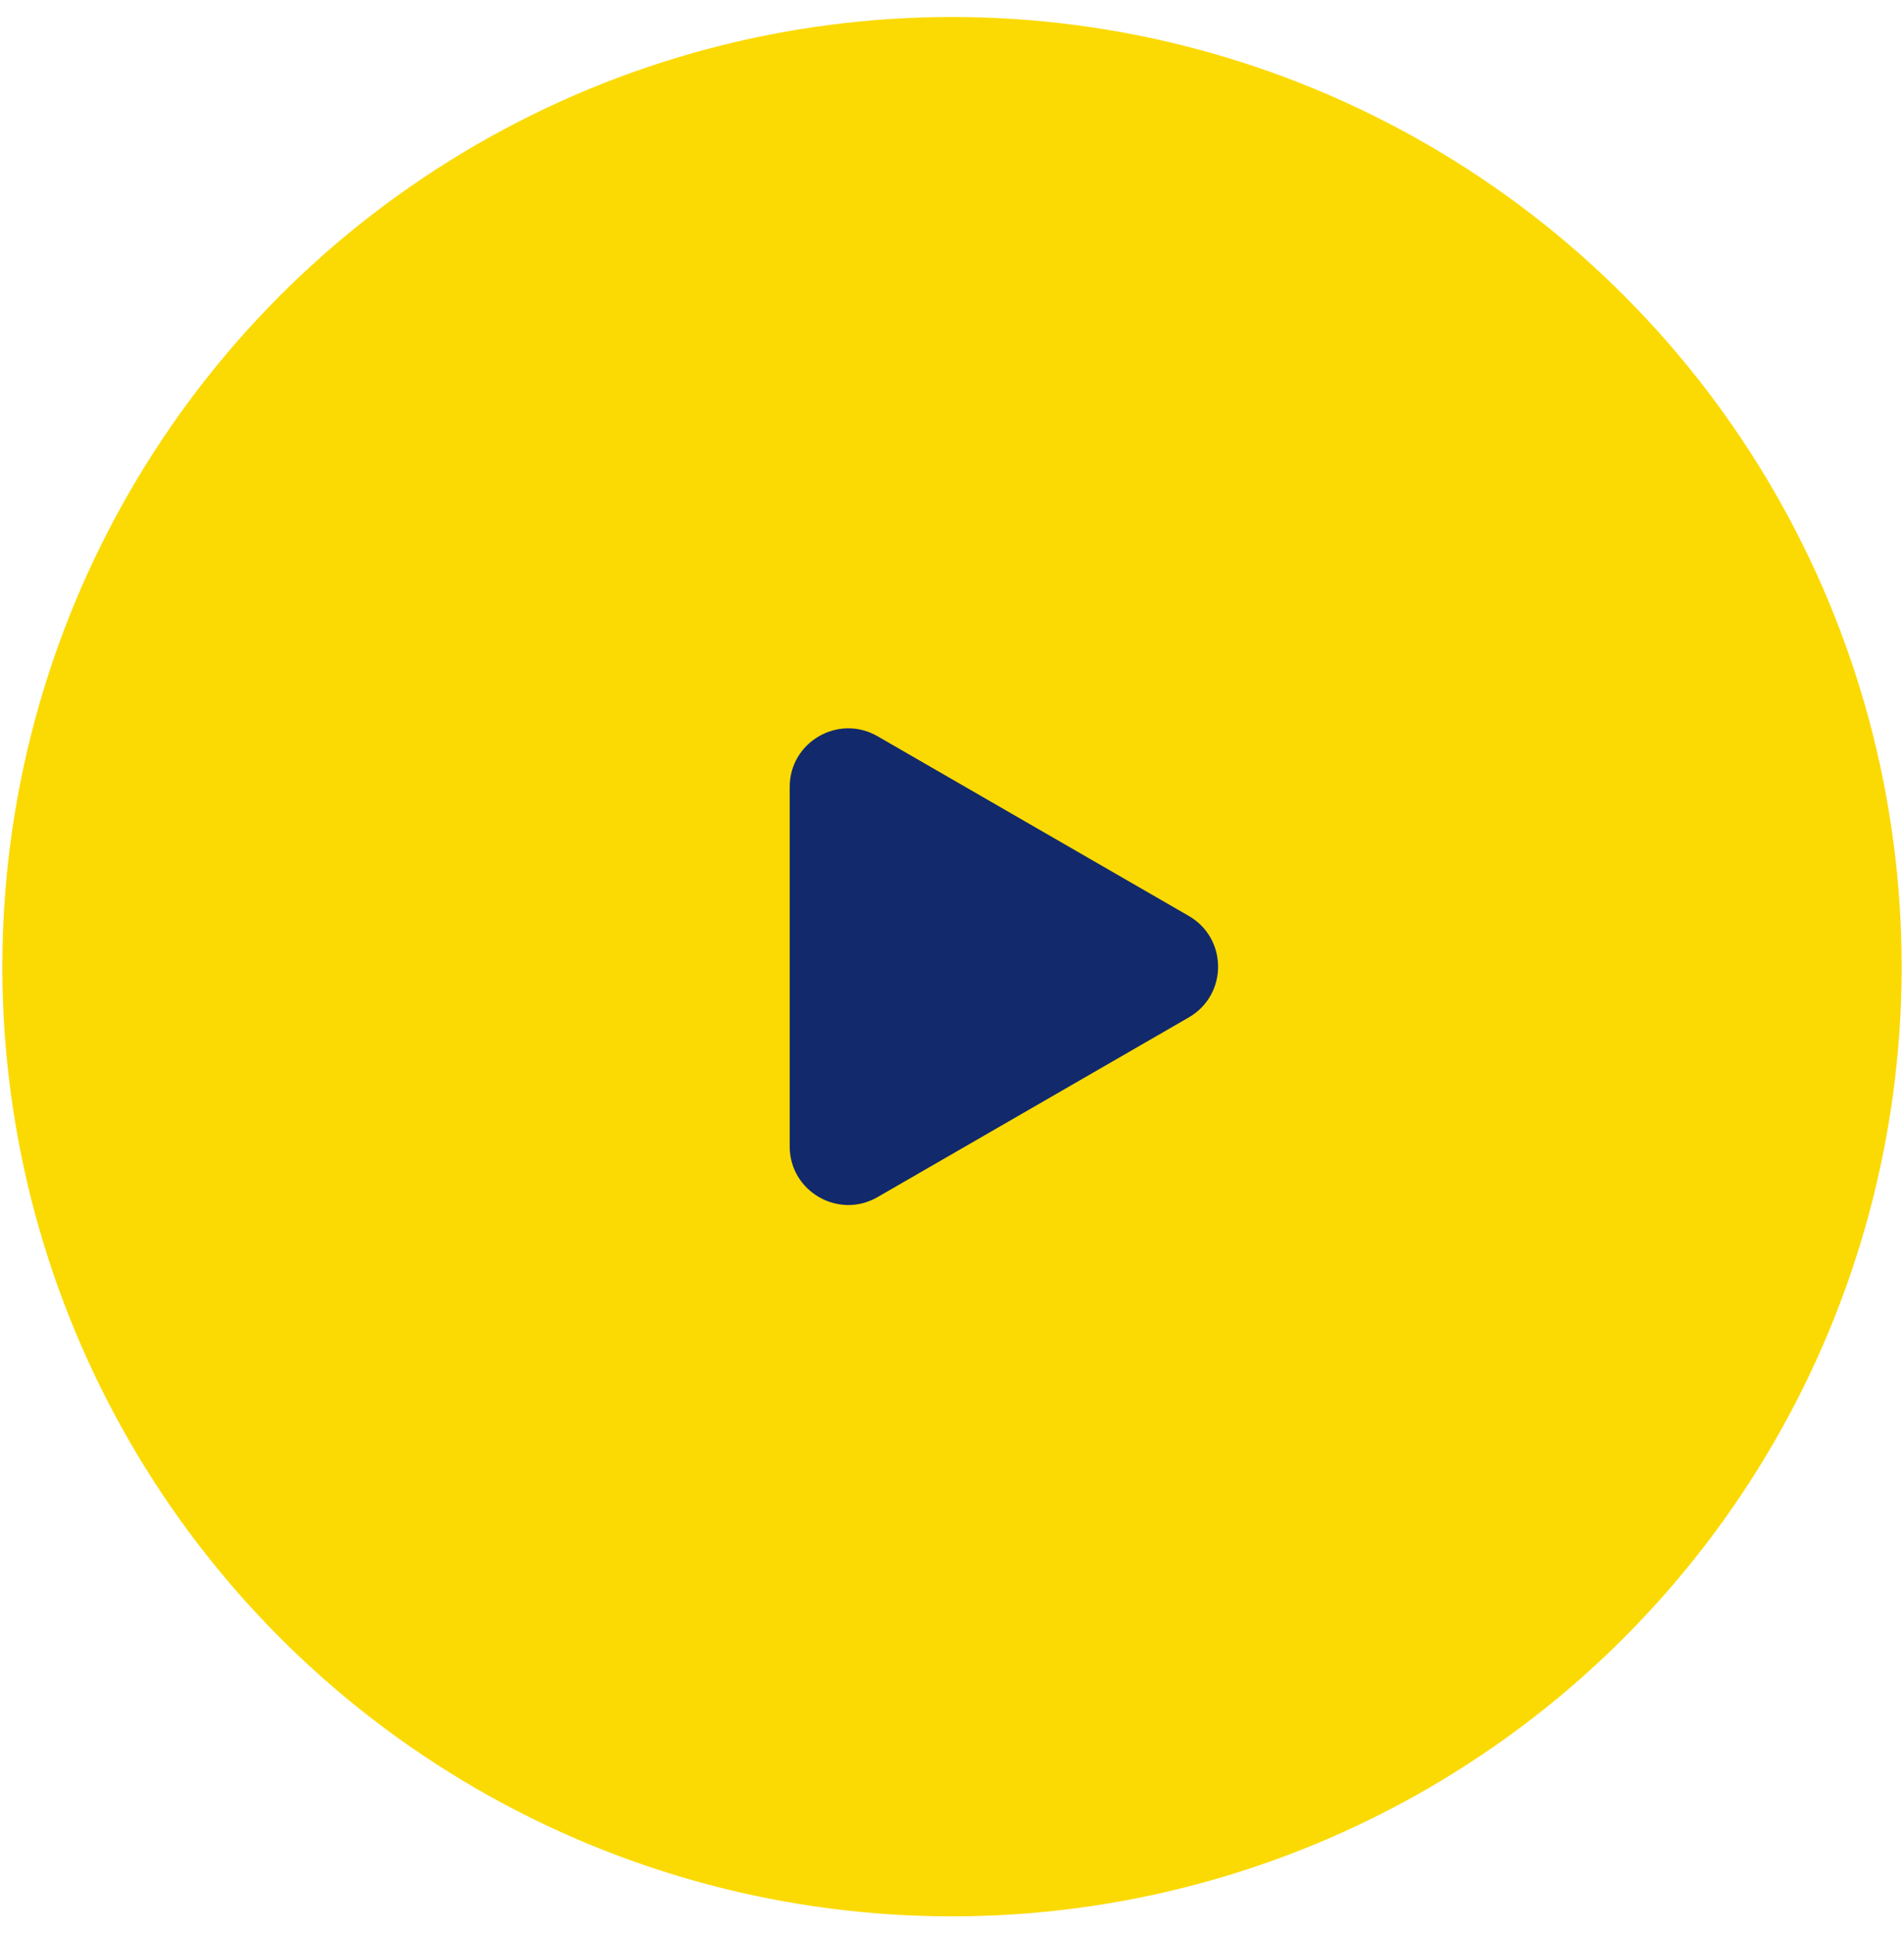 <svg width="65" height="66" viewBox="0 0 65 66" fill="none" xmlns="http://www.w3.org/2000/svg">
<circle cx="32.5" cy="33" r="32.42" fill="#FBDA03"/>
<path d="M40.584 31.268C41.917 32.038 41.917 33.962 40.584 34.732L29.959 40.866C28.626 41.636 26.959 40.674 26.959 39.134L26.959 26.866C26.959 25.326 28.626 24.364 29.959 25.134L40.584 31.268Z" fill="#12296C"/>
</svg>
